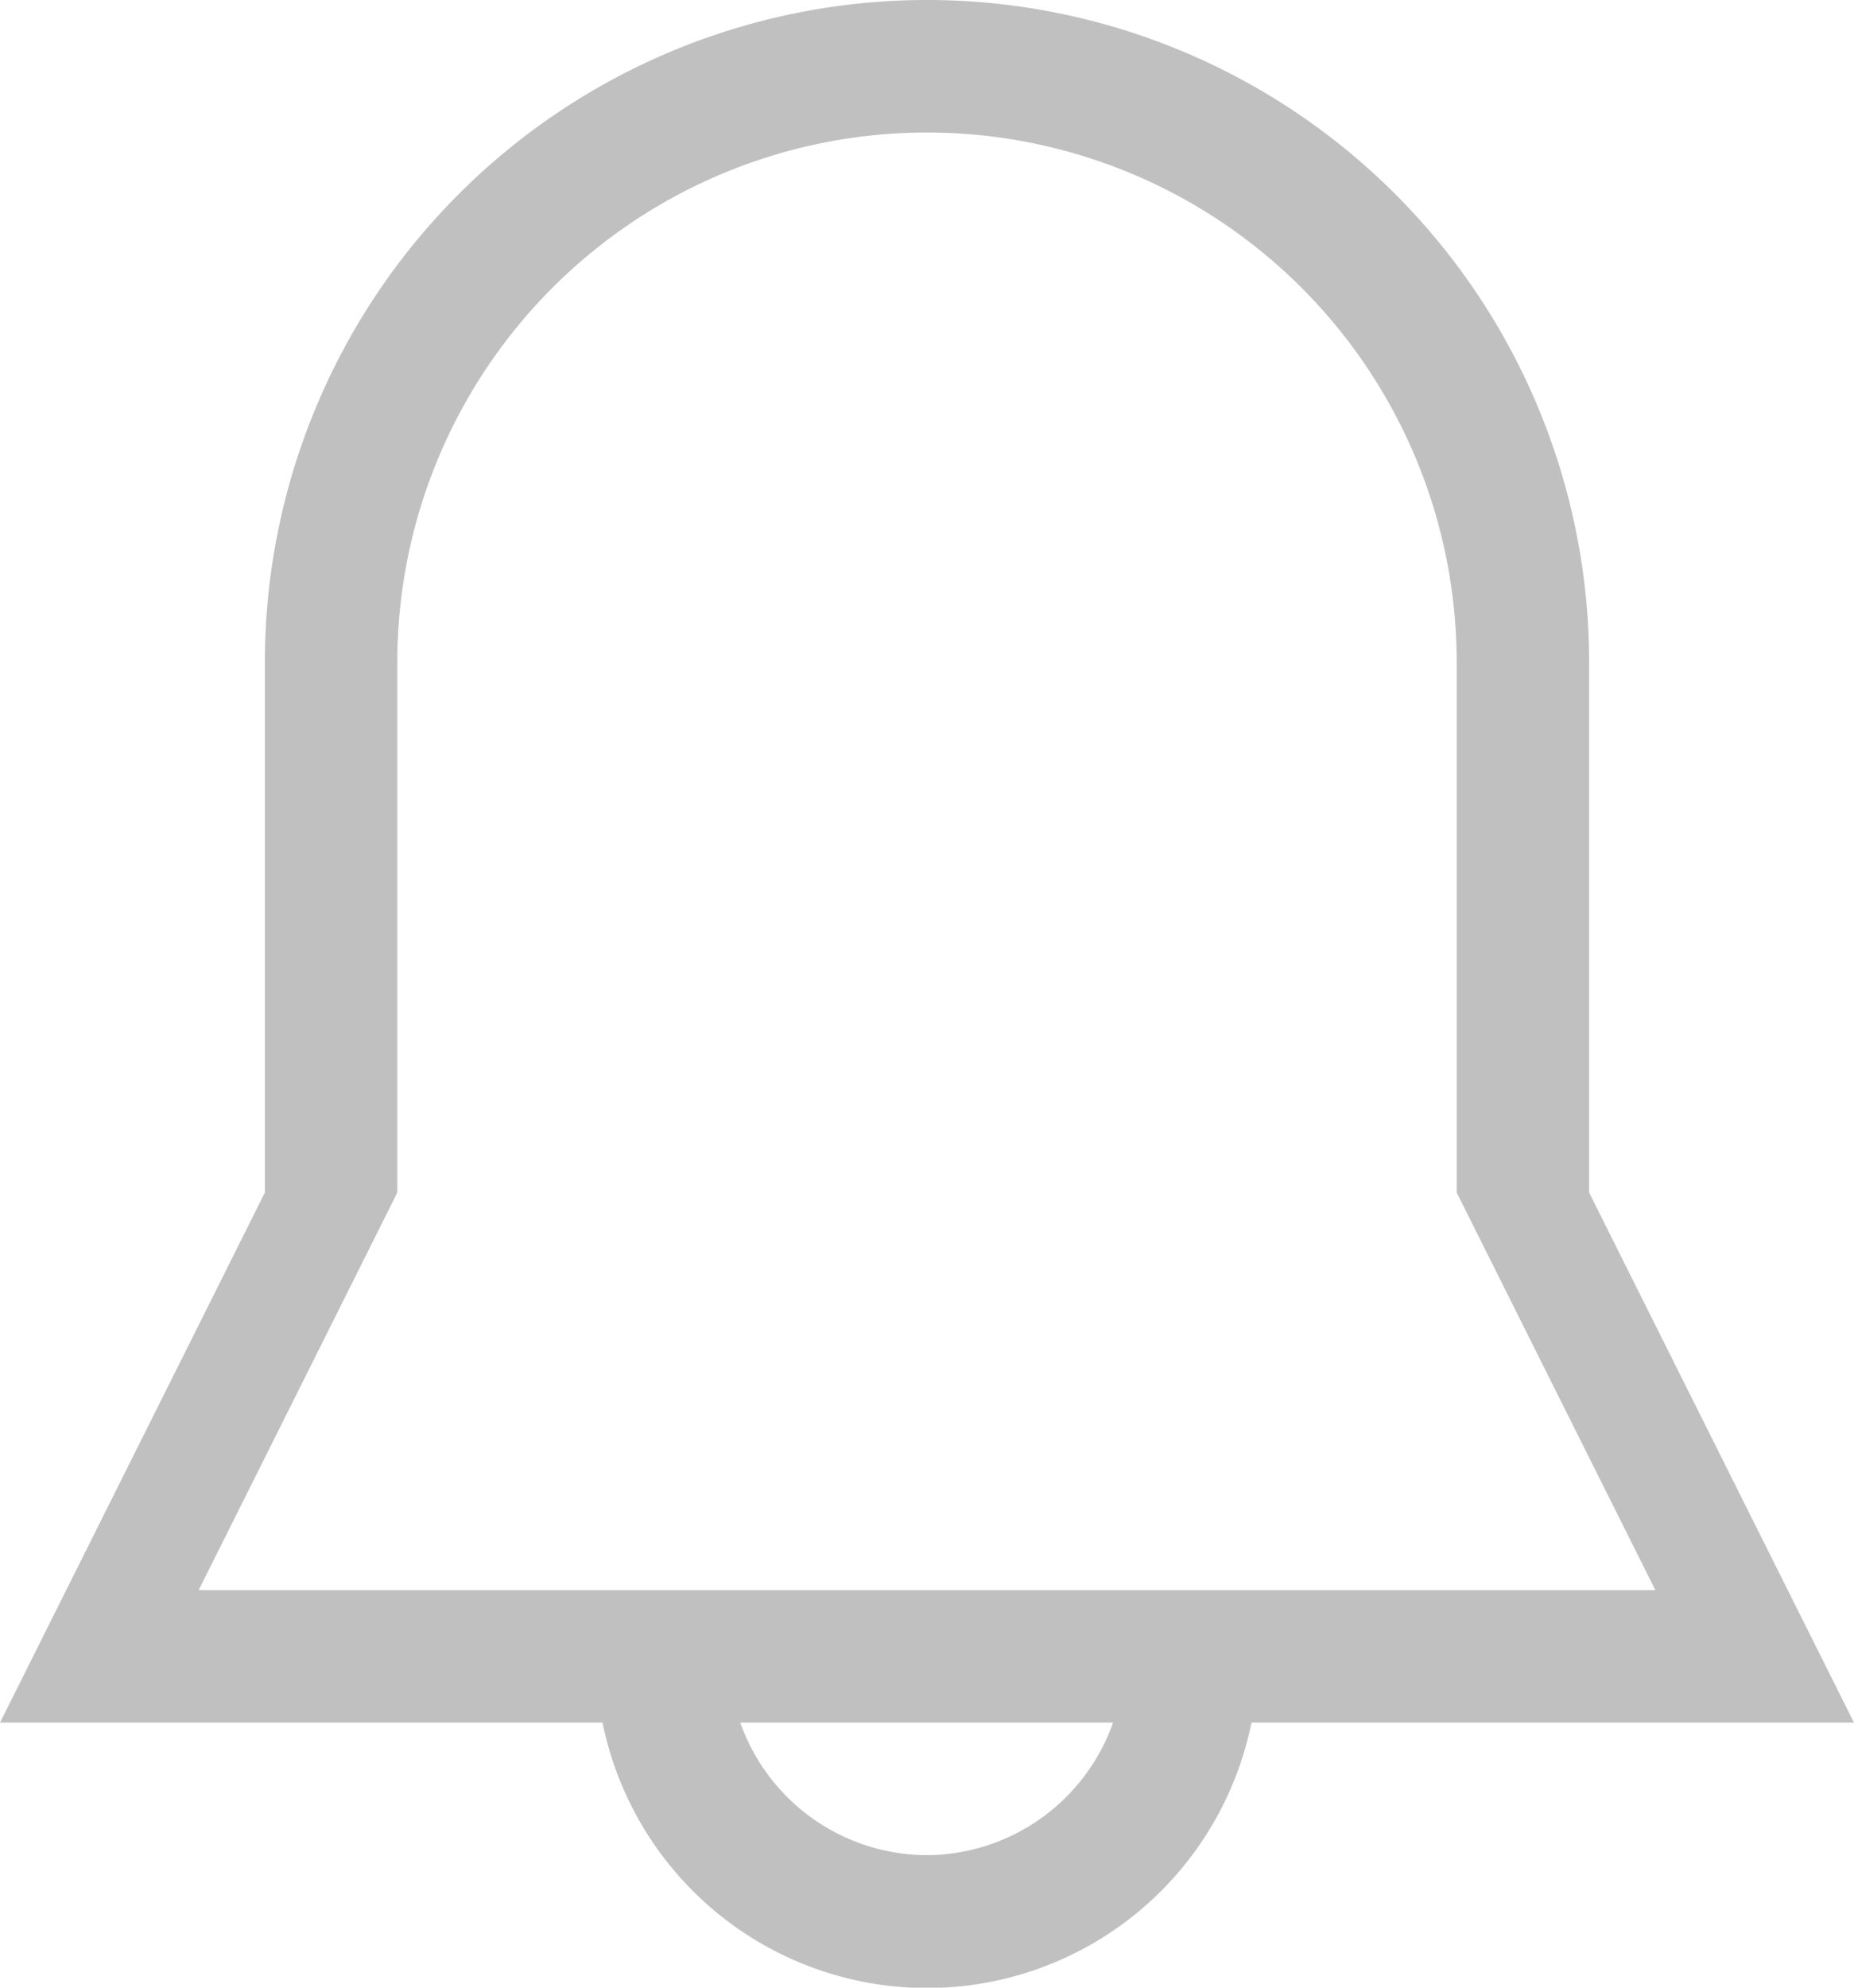 <svg id="Line_16" data-name="Line 16" xmlns="http://www.w3.org/2000/svg" viewBox="0 0 28 30"><defs><style>.cls-1{fill:silver;}</style></defs><title>bell</title><g id="_6" data-name="6"><path class="cls-1" d="M386,898v-8a10,10,0,0,0-20,0v8l-4,8h9.1a5,5,0,0,0,9.8,0H390Zm-10,10a3,3,0,0,1-2.82-2h5.63A3,3,0,0,1,376,908Zm-11-4,3-6v-8a8,8,0,0,1,16,0v8l3,6H365Z" transform="translate(-362 -880)"/></g></svg>